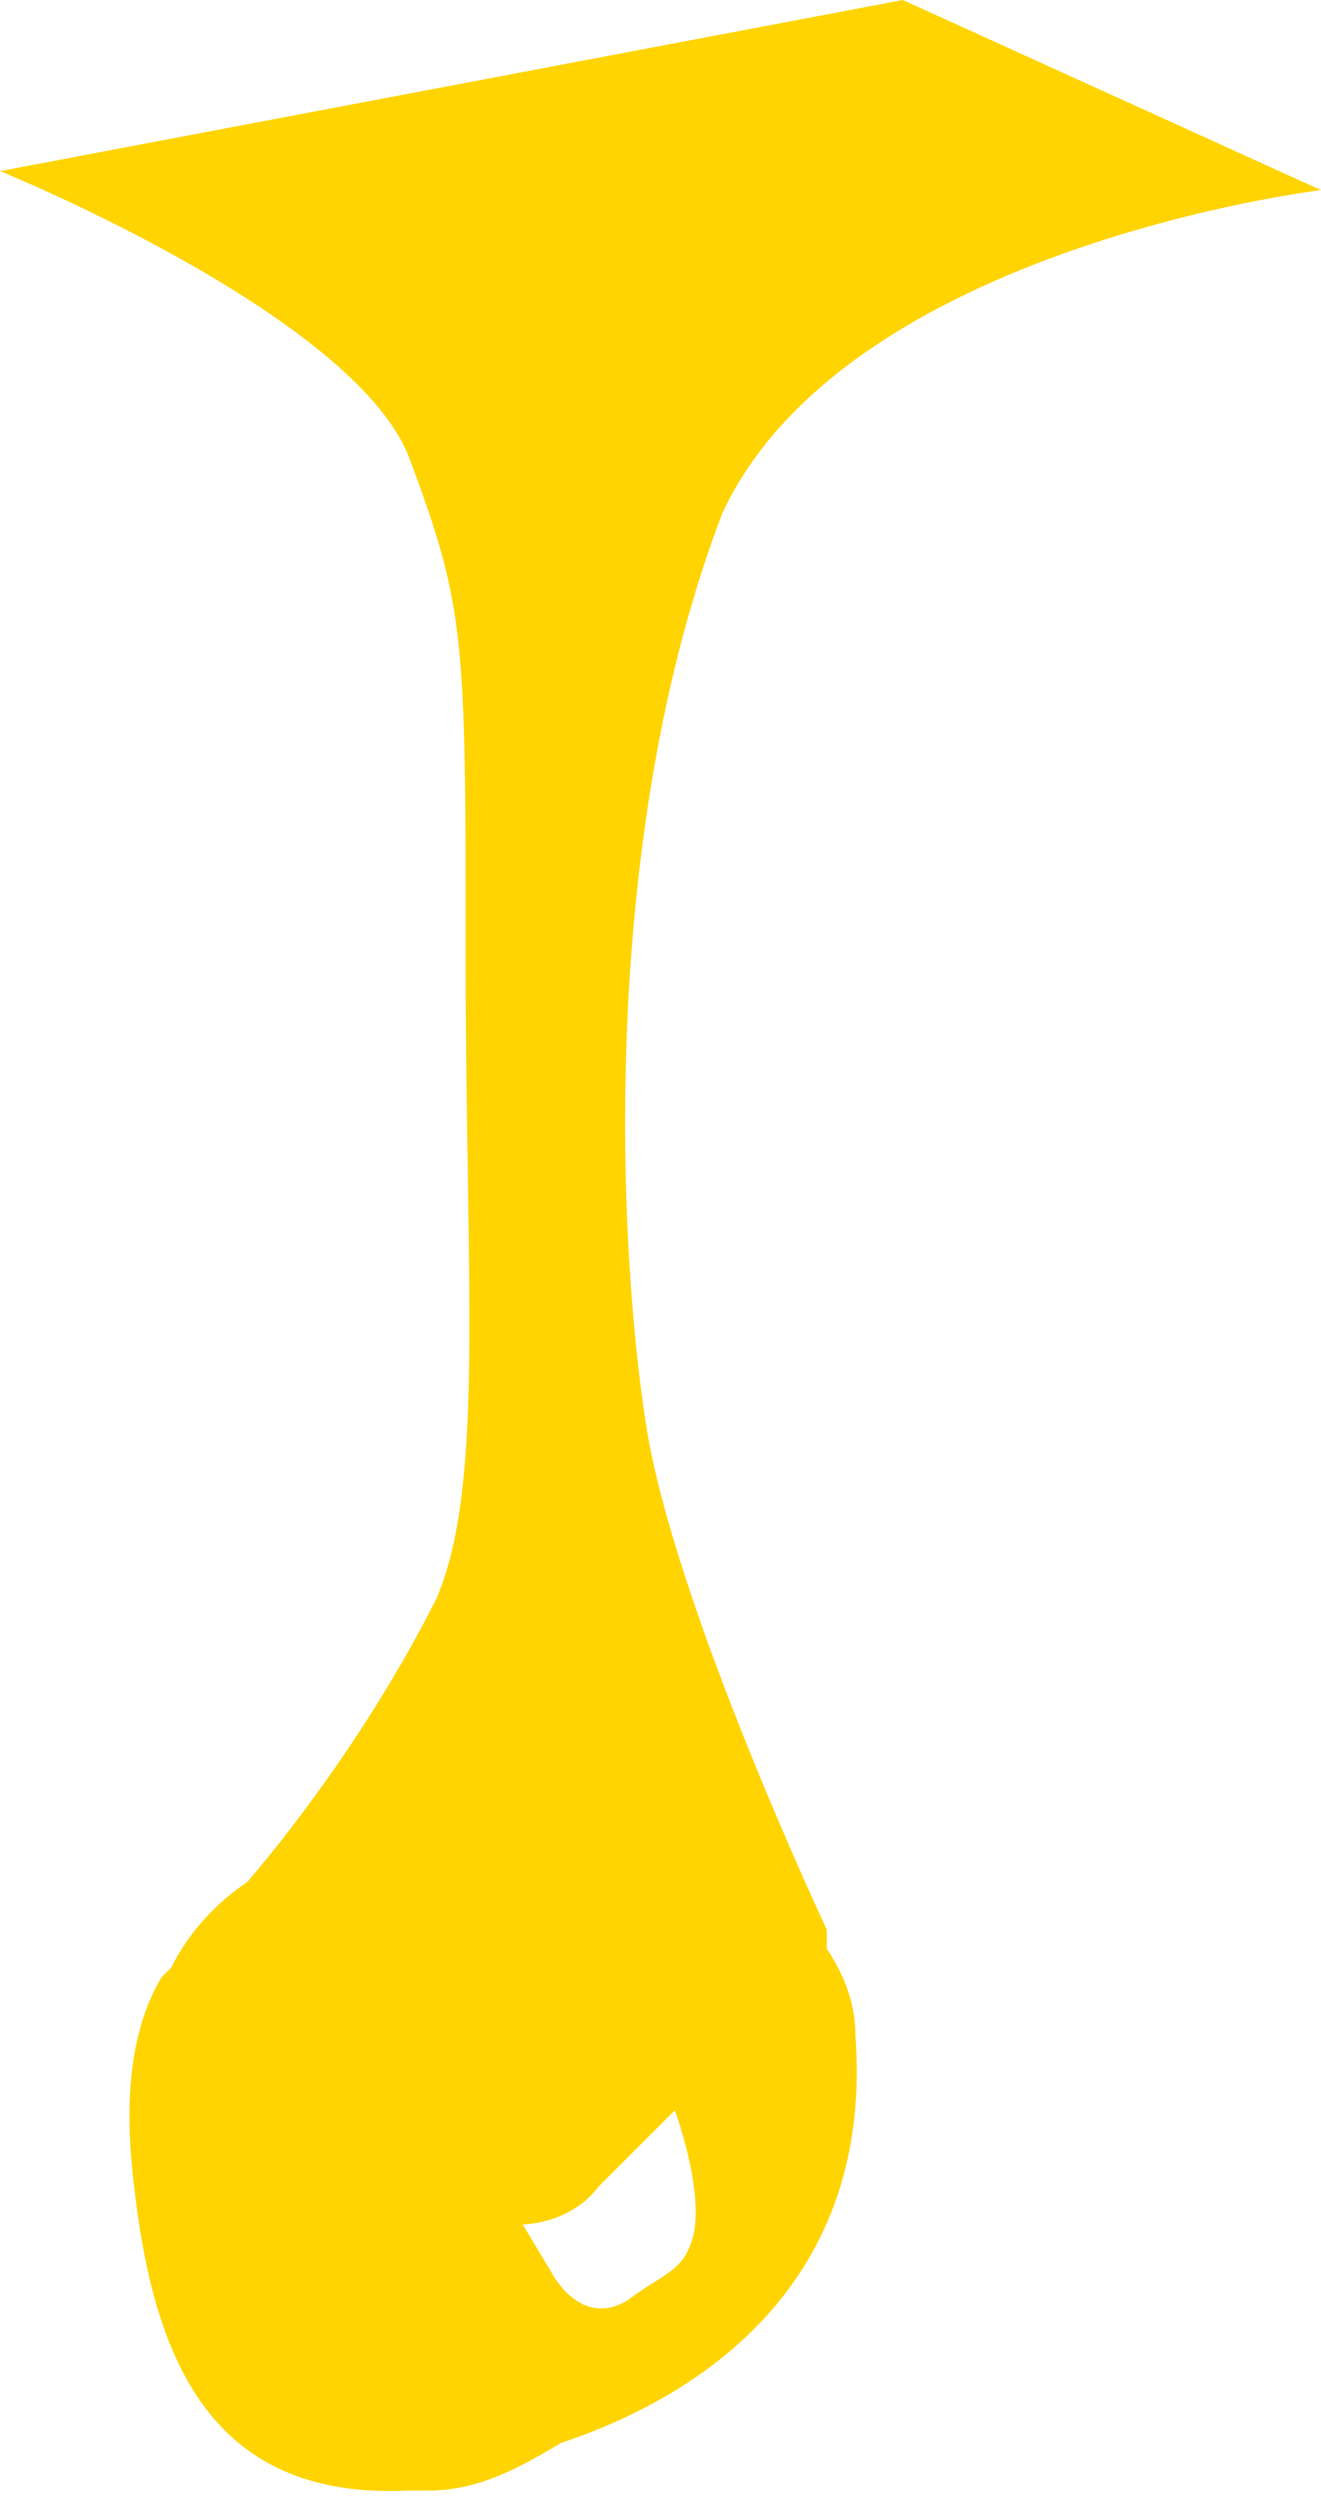 <?xml version="1.0" encoding="utf-8"?>
<!-- Generator: Adobe Illustrator 18.1.1, SVG Export Plug-In . SVG Version: 6.00 Build 0)  -->
<!DOCTYPE svg PUBLIC "-//W3C//DTD SVG 1.1//EN" "http://www.w3.org/Graphics/SVG/1.1/DTD/svg11.dtd">
<svg version="1.1" id="Ebene_1" xmlns="http://www.w3.org/2000/svg" xmlns:xlink="http://www.w3.org/1999/xlink" x="0px" y="0px"
	 viewBox="0 0 13.9 26.3" enable-background="new 0 0 13.9 26.3" xml:space="preserve">
<path fill="#FFD400" d="M6.3,23c0.4-0.4,0.8-0.8,0.8-0.8s0.3,0.8,0.2,1.3c-0.1,0.4-0.3,0.4-0.7,0.7c-0.5,0.3-0.8-0.3-0.8-0.3
	l-0.3-0.5C5.5,23.4,6,23.4,6.3,23 M13.9,2L9.5,0L0,1.8c0,0,3.7,1.5,4.3,3c0.6,1.6,0.6,1.9,0.6,5.3s0.2,5.5-0.3,6.7
	c-0.6,1.2-1.4,2.3-2,3c-0.3,0.2-0.6,0.5-0.8,0.9c0,0-0.1,0.1-0.1,0.1s0,0,0,0c-0.3,0.5-0.4,1.2-0.3,2.1c0.2,1.9,0.8,3.4,2.9,3.3
	l0.2,0c0.5,0,0.9-0.2,1.4-0.5c1.5-0.5,3.3-1.7,3.1-4.3c0-0.3-0.1-0.6-0.3-0.9c0-0.1,0-0.2,0-0.2S7.1,16.9,6.8,15
	c-0.3-1.9-0.5-6.2,0.8-9.6C8.9,2.6,13.9,2,13.9,2"/>
</svg>
